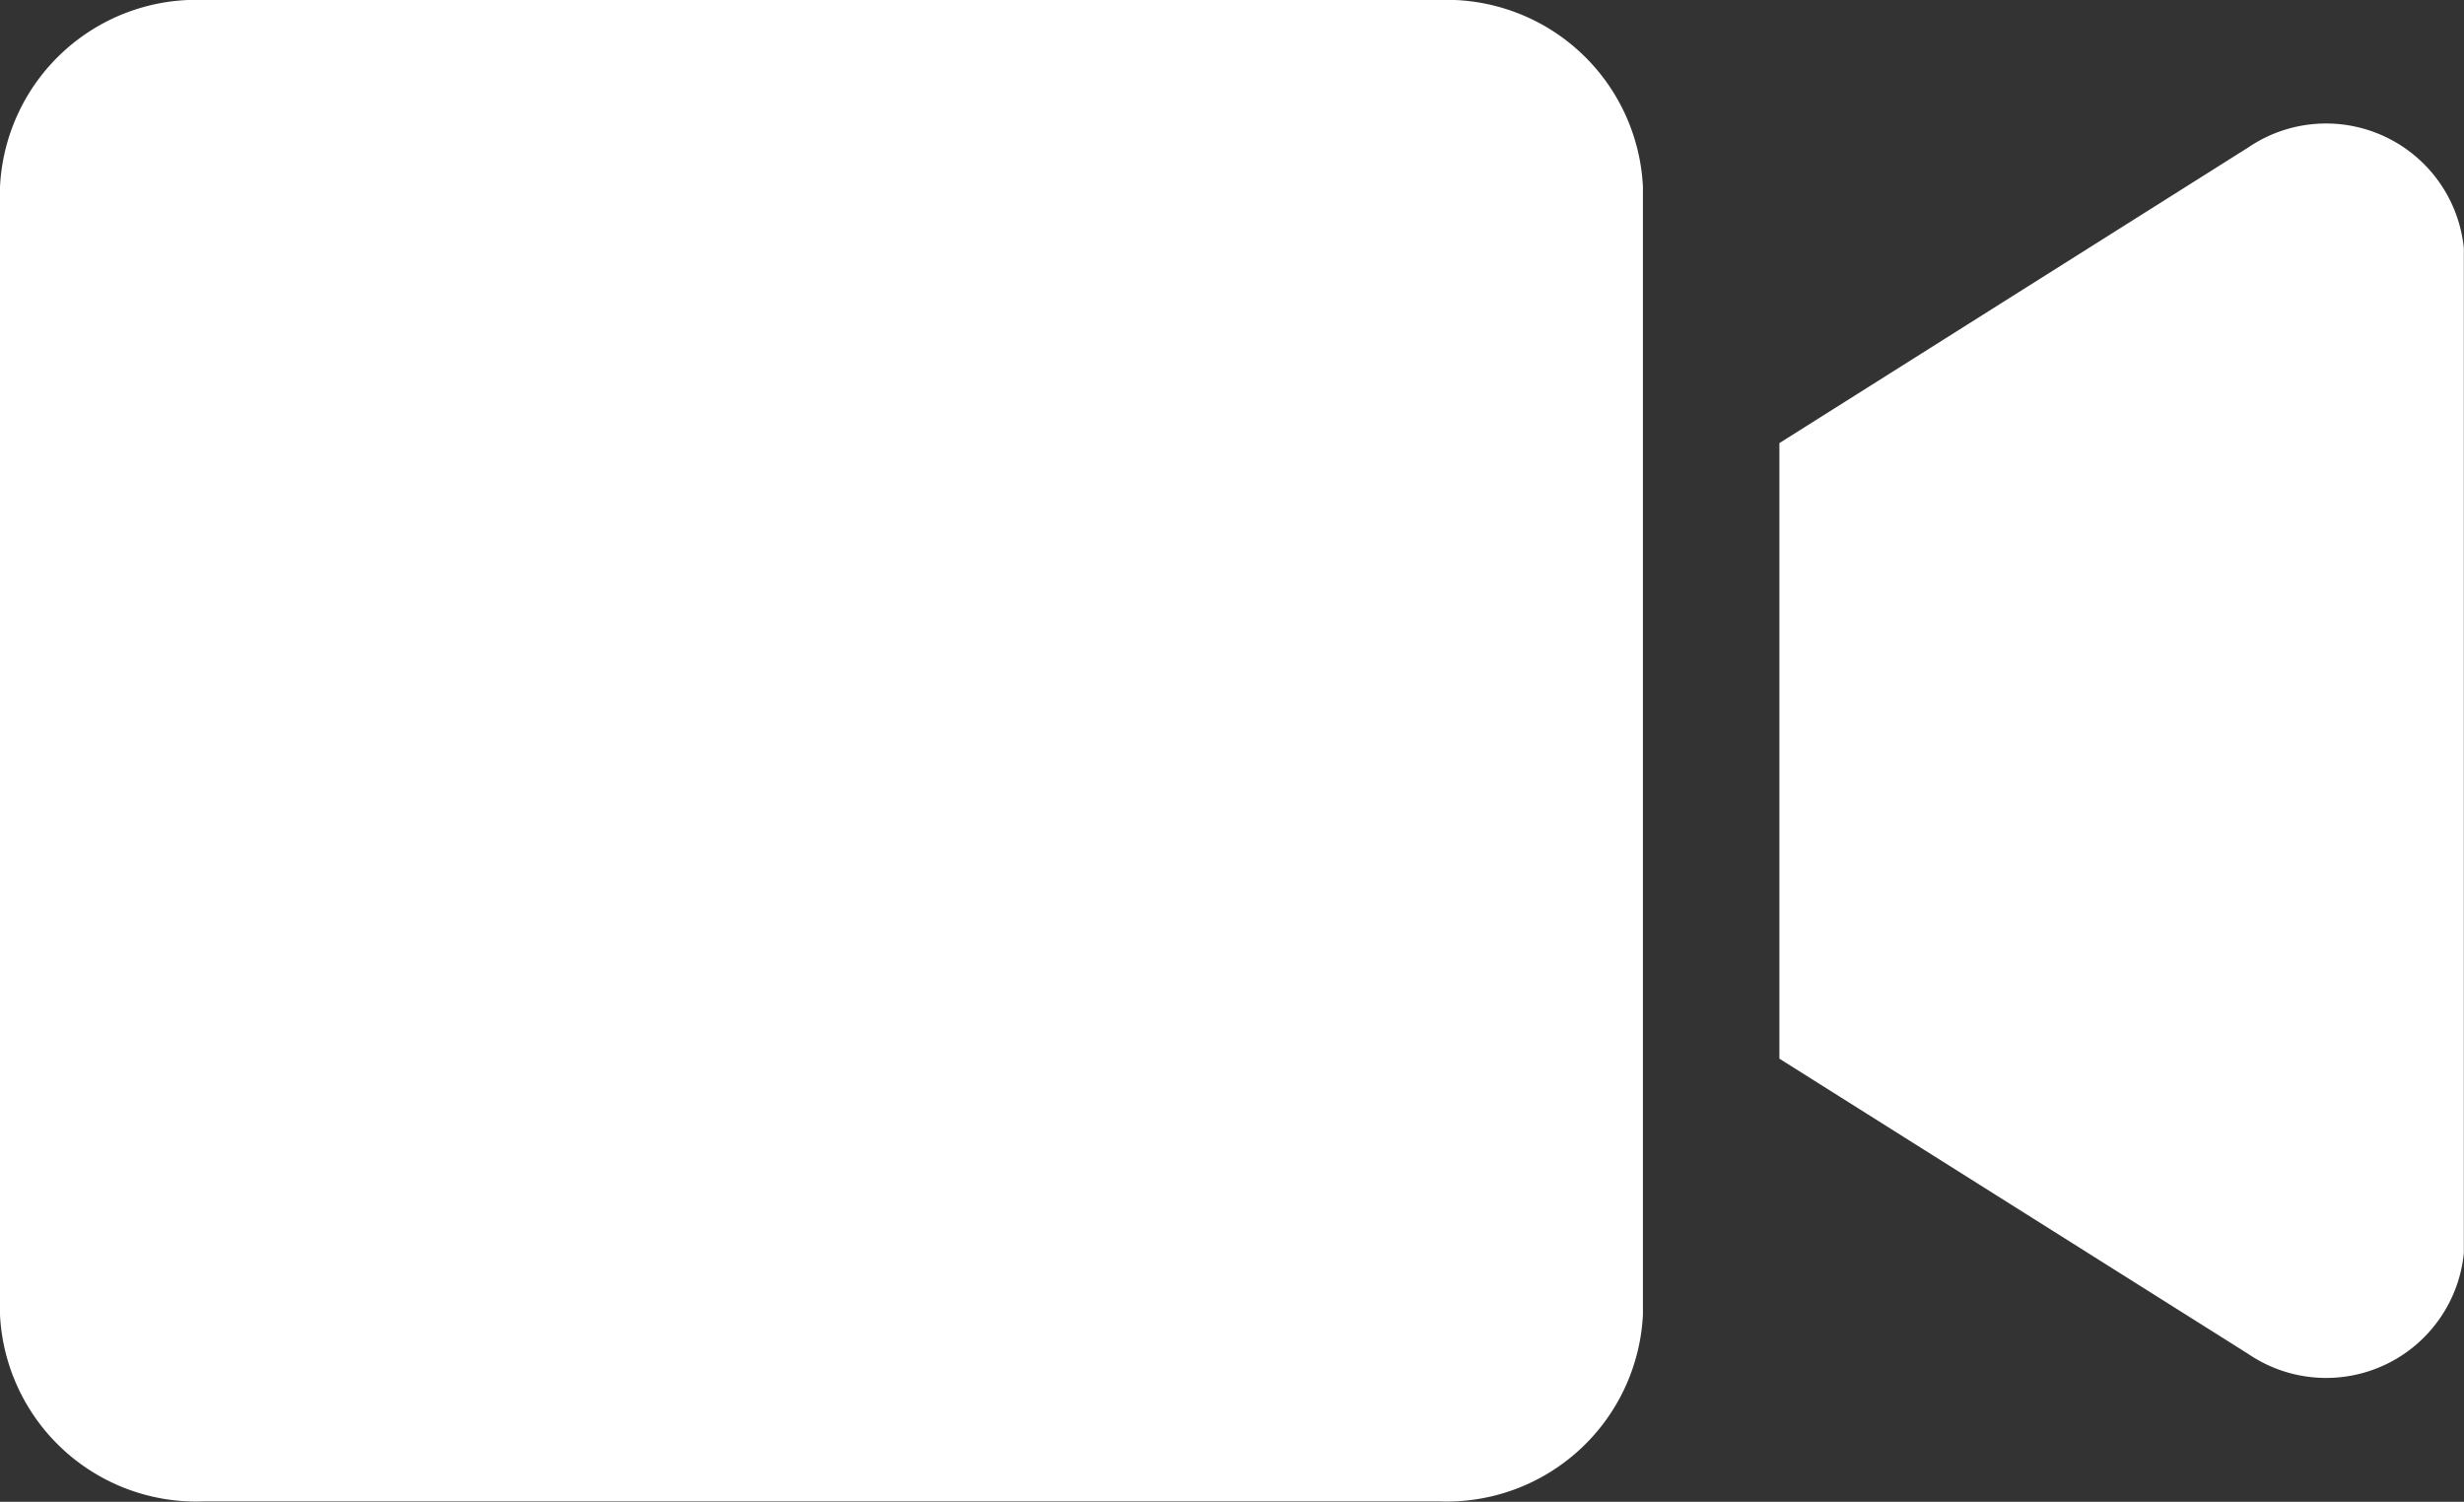 <svg xmlns="http://www.w3.org/2000/svg" width="31.345" height="19.105" viewBox="0 0 31.345 19.105">
  <rect x="0" y="0" width="31.345" height="19.105" fill="#333333" stroke="none"/>
  <path id="Icon_awesome-video" data-name="Icon awesome-video" d="M18.3,4.5H2.6A2.5,2.5,0,0,0,0,6.878V21.227A2.5,2.5,0,0,0,2.6,23.6H18.3a2.5,2.5,0,0,0,2.6-2.378V6.878A2.5,2.5,0,0,0,18.3,4.5ZM28.6,6.376l-5.964,3.761v7.831L28.6,21.724a1.76,1.76,0,0,0,2.743-1.284V7.659A1.761,1.761,0,0,0,28.6,6.376Z" transform="translate(0 -4.5)" fill="#fff"/>
</svg>
